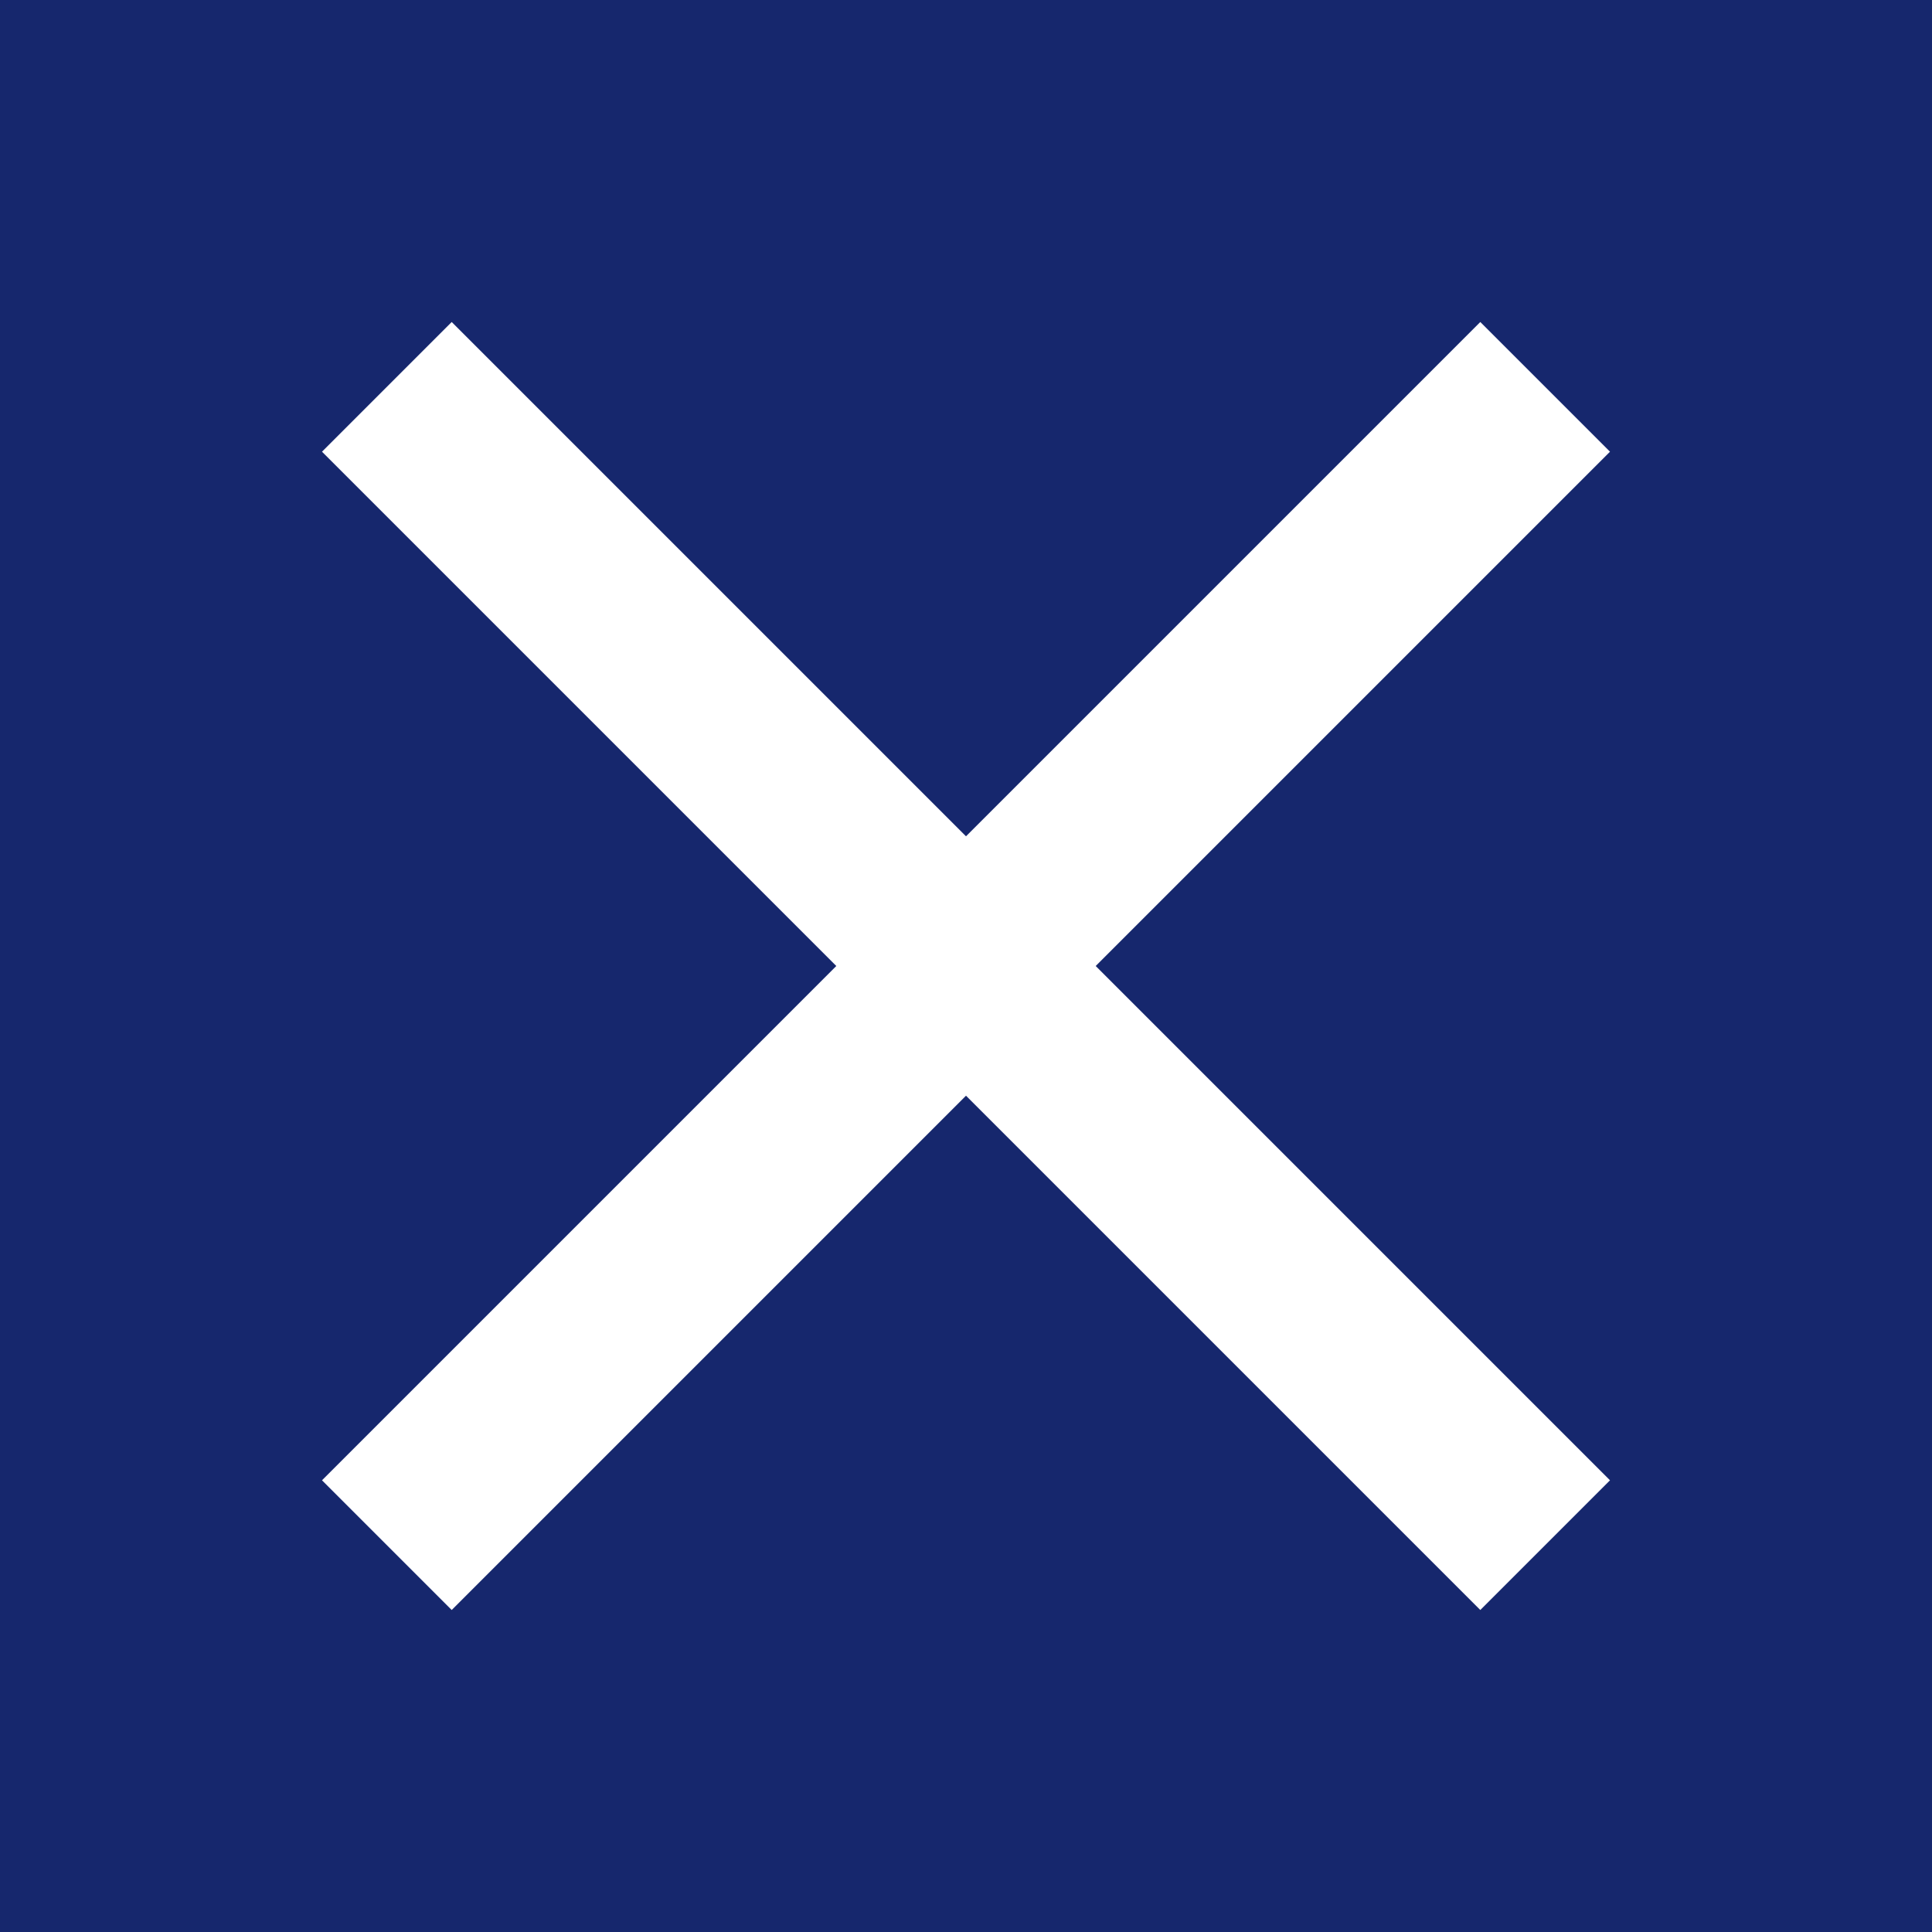 <svg id="clear-24px" xmlns="http://www.w3.org/2000/svg" width="30" height="30" viewBox="0 0 30 30">
  <path id="Path_1009" data-name="Path 1009" d="M0,0H30V30H0Z" fill="#16276d"/>
  <path id="Path_1008" data-name="Path 1008" d="M25,7.014,22.986,5,15,12.986,7.014,5,5,7.014,12.986,15,5,22.986,7.014,25,15,17.014,22.986,25,25,22.986,17.014,15Z" transform="translate(0 0)" fill="#fff"/>
</svg>
